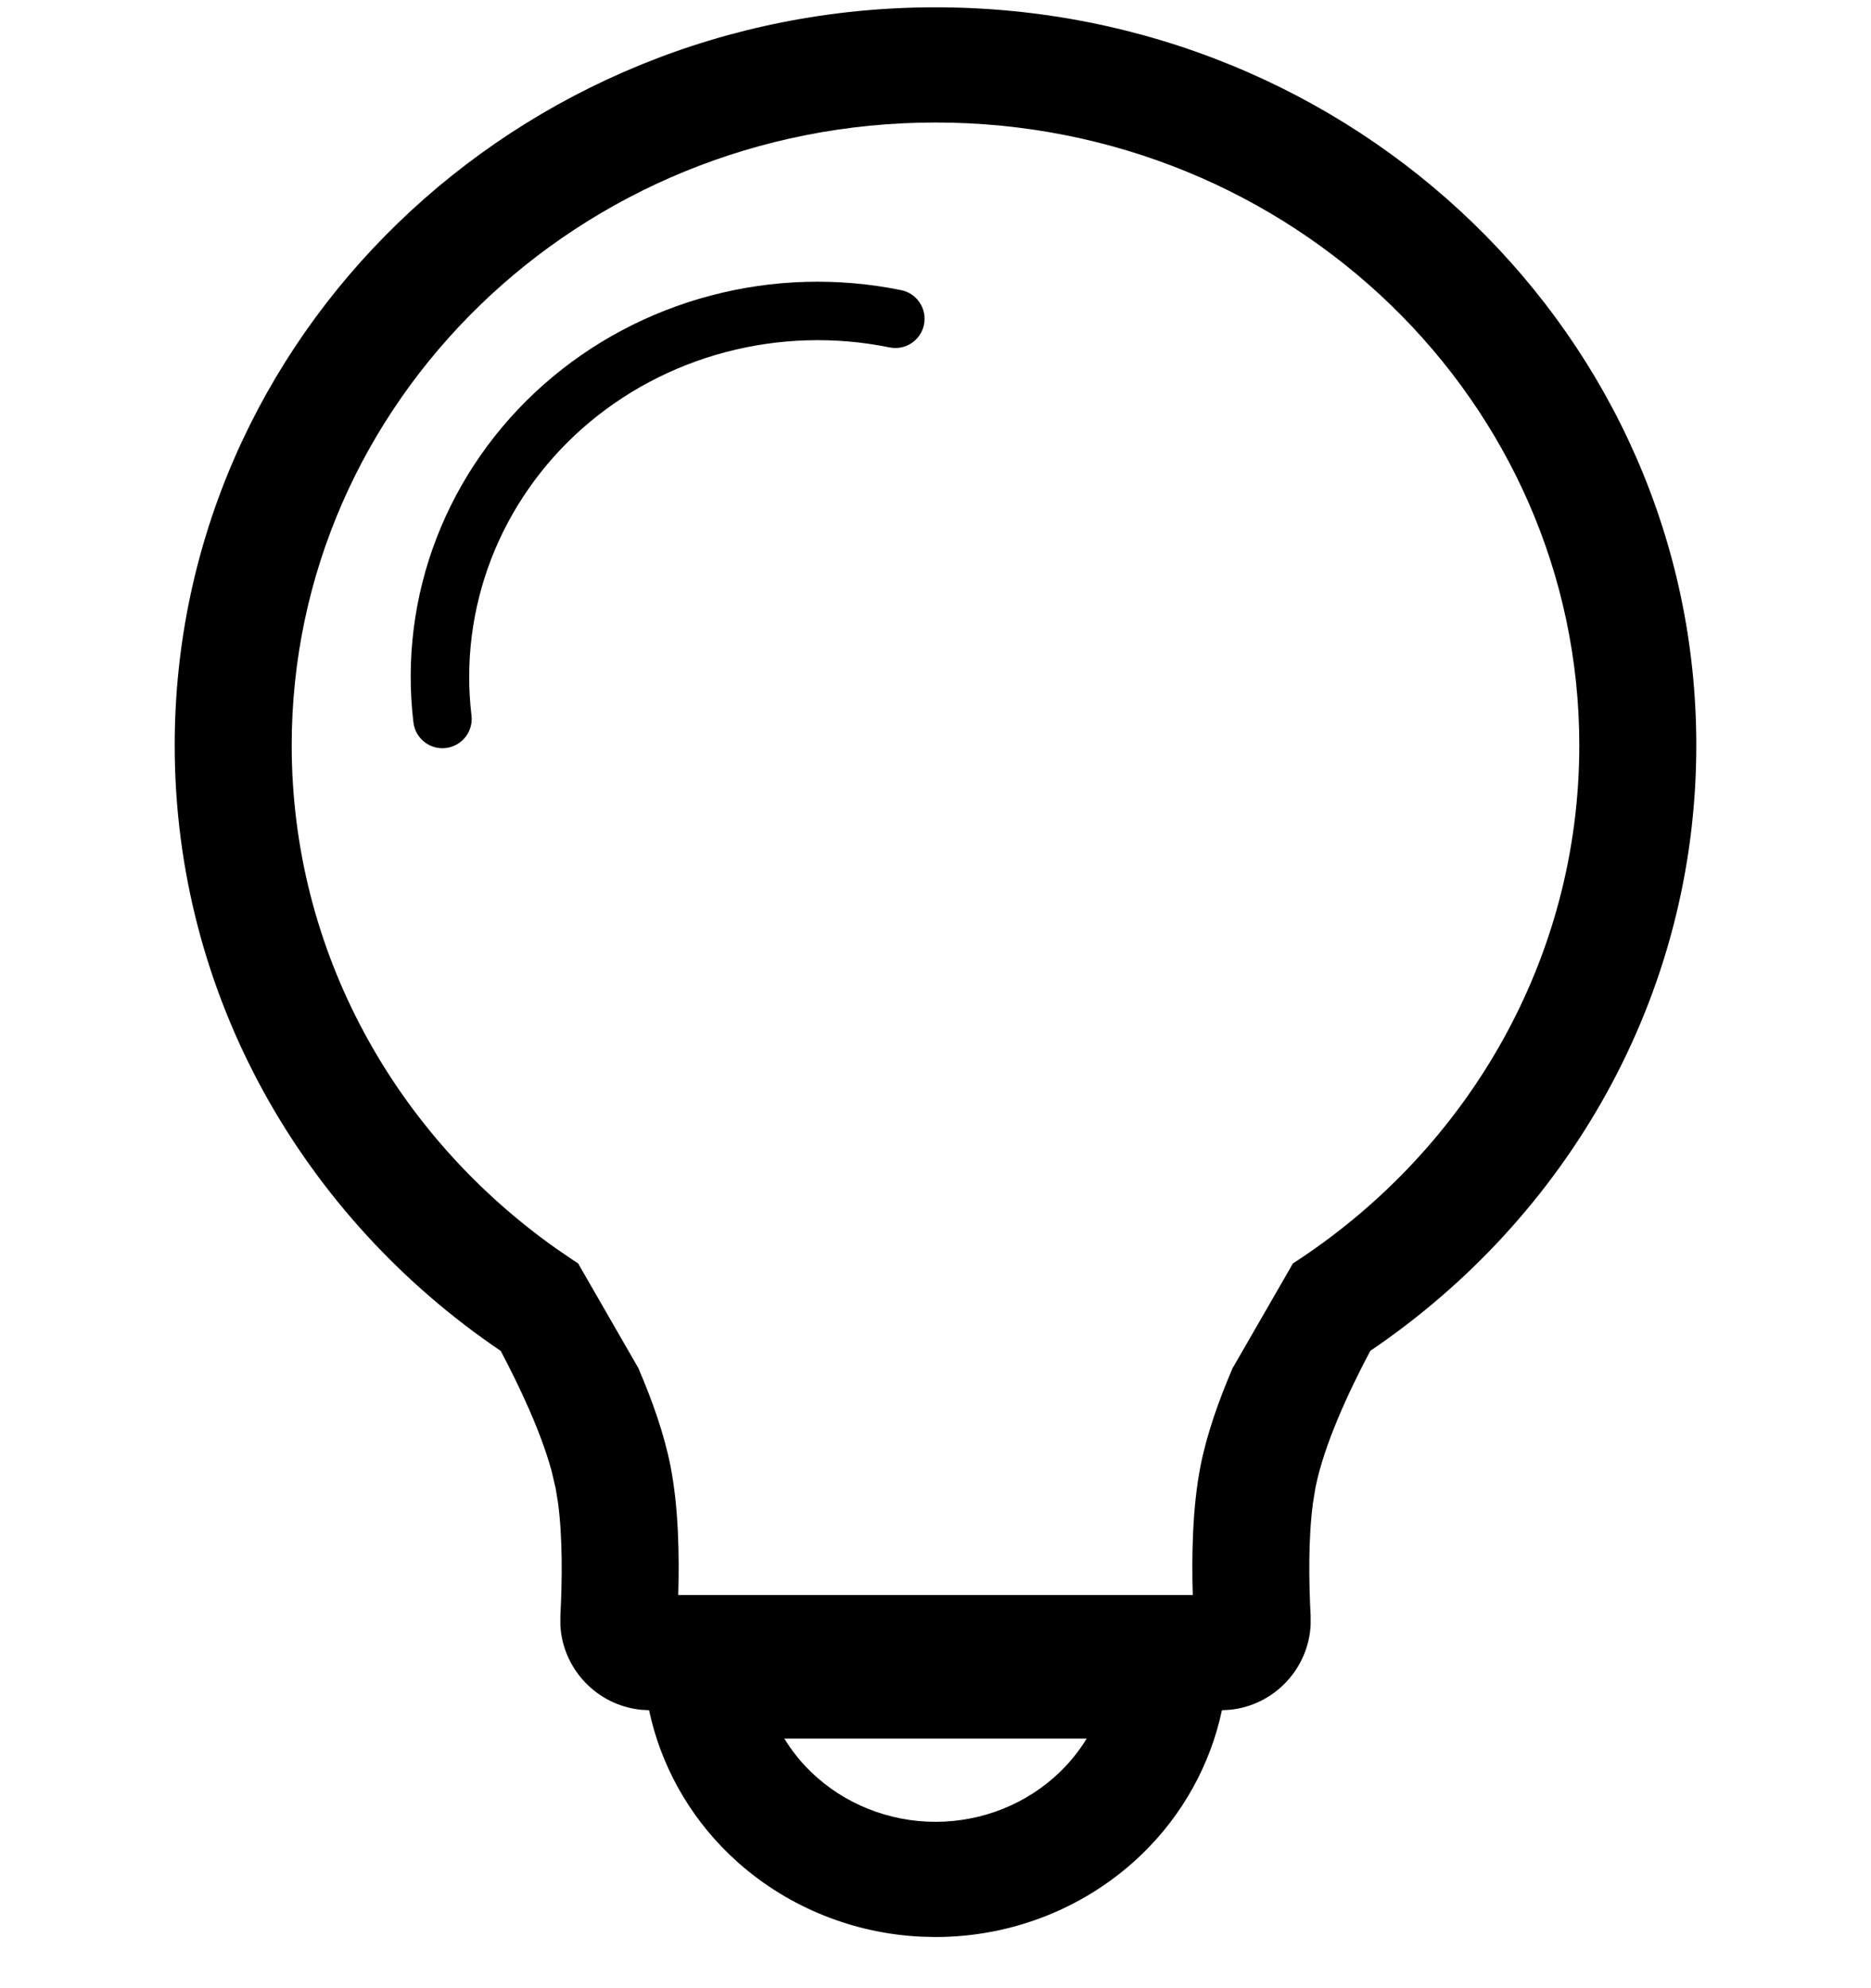 <svg width="32" height="34" viewBox="0 0 32 34" fill="none" xmlns="http://www.w3.org/2000/svg">
<path d="M16 0.125C23.172 0.125 29.012 5.761 29.012 12.746C29.012 17.039 26.801 20.823 23.436 23.101C23.072 23.788 22.642 24.708 22.497 25.449L22.456 25.701C22.376 26.296 22.384 27.029 22.416 27.634V27.784C22.382 28.53 21.802 29.158 21.044 29.238L21.017 29.24L20.907 29.246H20.899C20.702 30.173 20.231 31.03 19.533 31.706C18.593 32.616 17.323 33.125 16 33.125H15.988L15.764 33.119H15.753C14.603 33.064 13.505 32.624 12.647 31.872L12.636 31.863L12.475 31.714L12.467 31.706C11.769 31.03 11.298 30.173 11.101 29.246H11.093L10.983 29.24L10.969 29.239L10.957 29.238C10.201 29.158 9.623 28.535 9.584 27.794V27.634C9.616 27.029 9.624 26.296 9.544 25.701L9.503 25.449L9.432 25.148C9.246 24.471 8.88 23.7 8.564 23.102C5.199 20.825 2.988 17.039 2.988 12.746C2.988 5.761 8.829 0.125 16 0.125ZM13.414 29.731C13.54 29.937 13.692 30.129 13.871 30.302C14.433 30.846 15.199 31.155 16 31.155C16.802 31.155 17.567 30.846 18.129 30.302C18.308 30.129 18.46 29.937 18.586 29.731H13.414ZM16 2.095C9.904 2.095 4.989 6.878 4.989 12.746C4.989 16.28 6.769 19.417 9.52 21.357L9.79 21.542L9.888 21.606L9.947 21.709L10.903 23.37L10.918 23.395L10.929 23.423C11.149 23.936 11.358 24.514 11.468 25.074C11.606 25.777 11.62 26.604 11.6 27.276H20.4C20.38 26.604 20.394 25.777 20.532 25.074C20.642 24.515 20.85 23.937 21.07 23.423L21.081 23.395L21.097 23.37L22.054 21.709L22.113 21.606L22.211 21.542C25.114 19.62 27.011 16.394 27.011 12.746C27.011 6.878 22.097 2.095 16 2.095ZM12.158 5.054C13.22 4.773 14.336 4.742 15.414 4.962C15.684 5.017 15.858 5.281 15.803 5.552C15.748 5.822 15.484 5.997 15.213 5.941C14.287 5.752 13.326 5.78 12.413 6.021C11.499 6.262 10.659 6.709 9.961 7.325C9.264 7.941 8.729 8.709 8.4 9.562C8.071 10.416 7.956 11.332 8.064 12.236C8.097 12.51 7.9 12.759 7.626 12.792C7.353 12.825 7.104 12.629 7.071 12.355C6.943 11.289 7.078 10.207 7.466 9.202C7.854 8.197 8.483 7.297 9.299 6.576C10.115 5.855 11.095 5.334 12.158 5.054Z" fill="black"/>
</svg>
